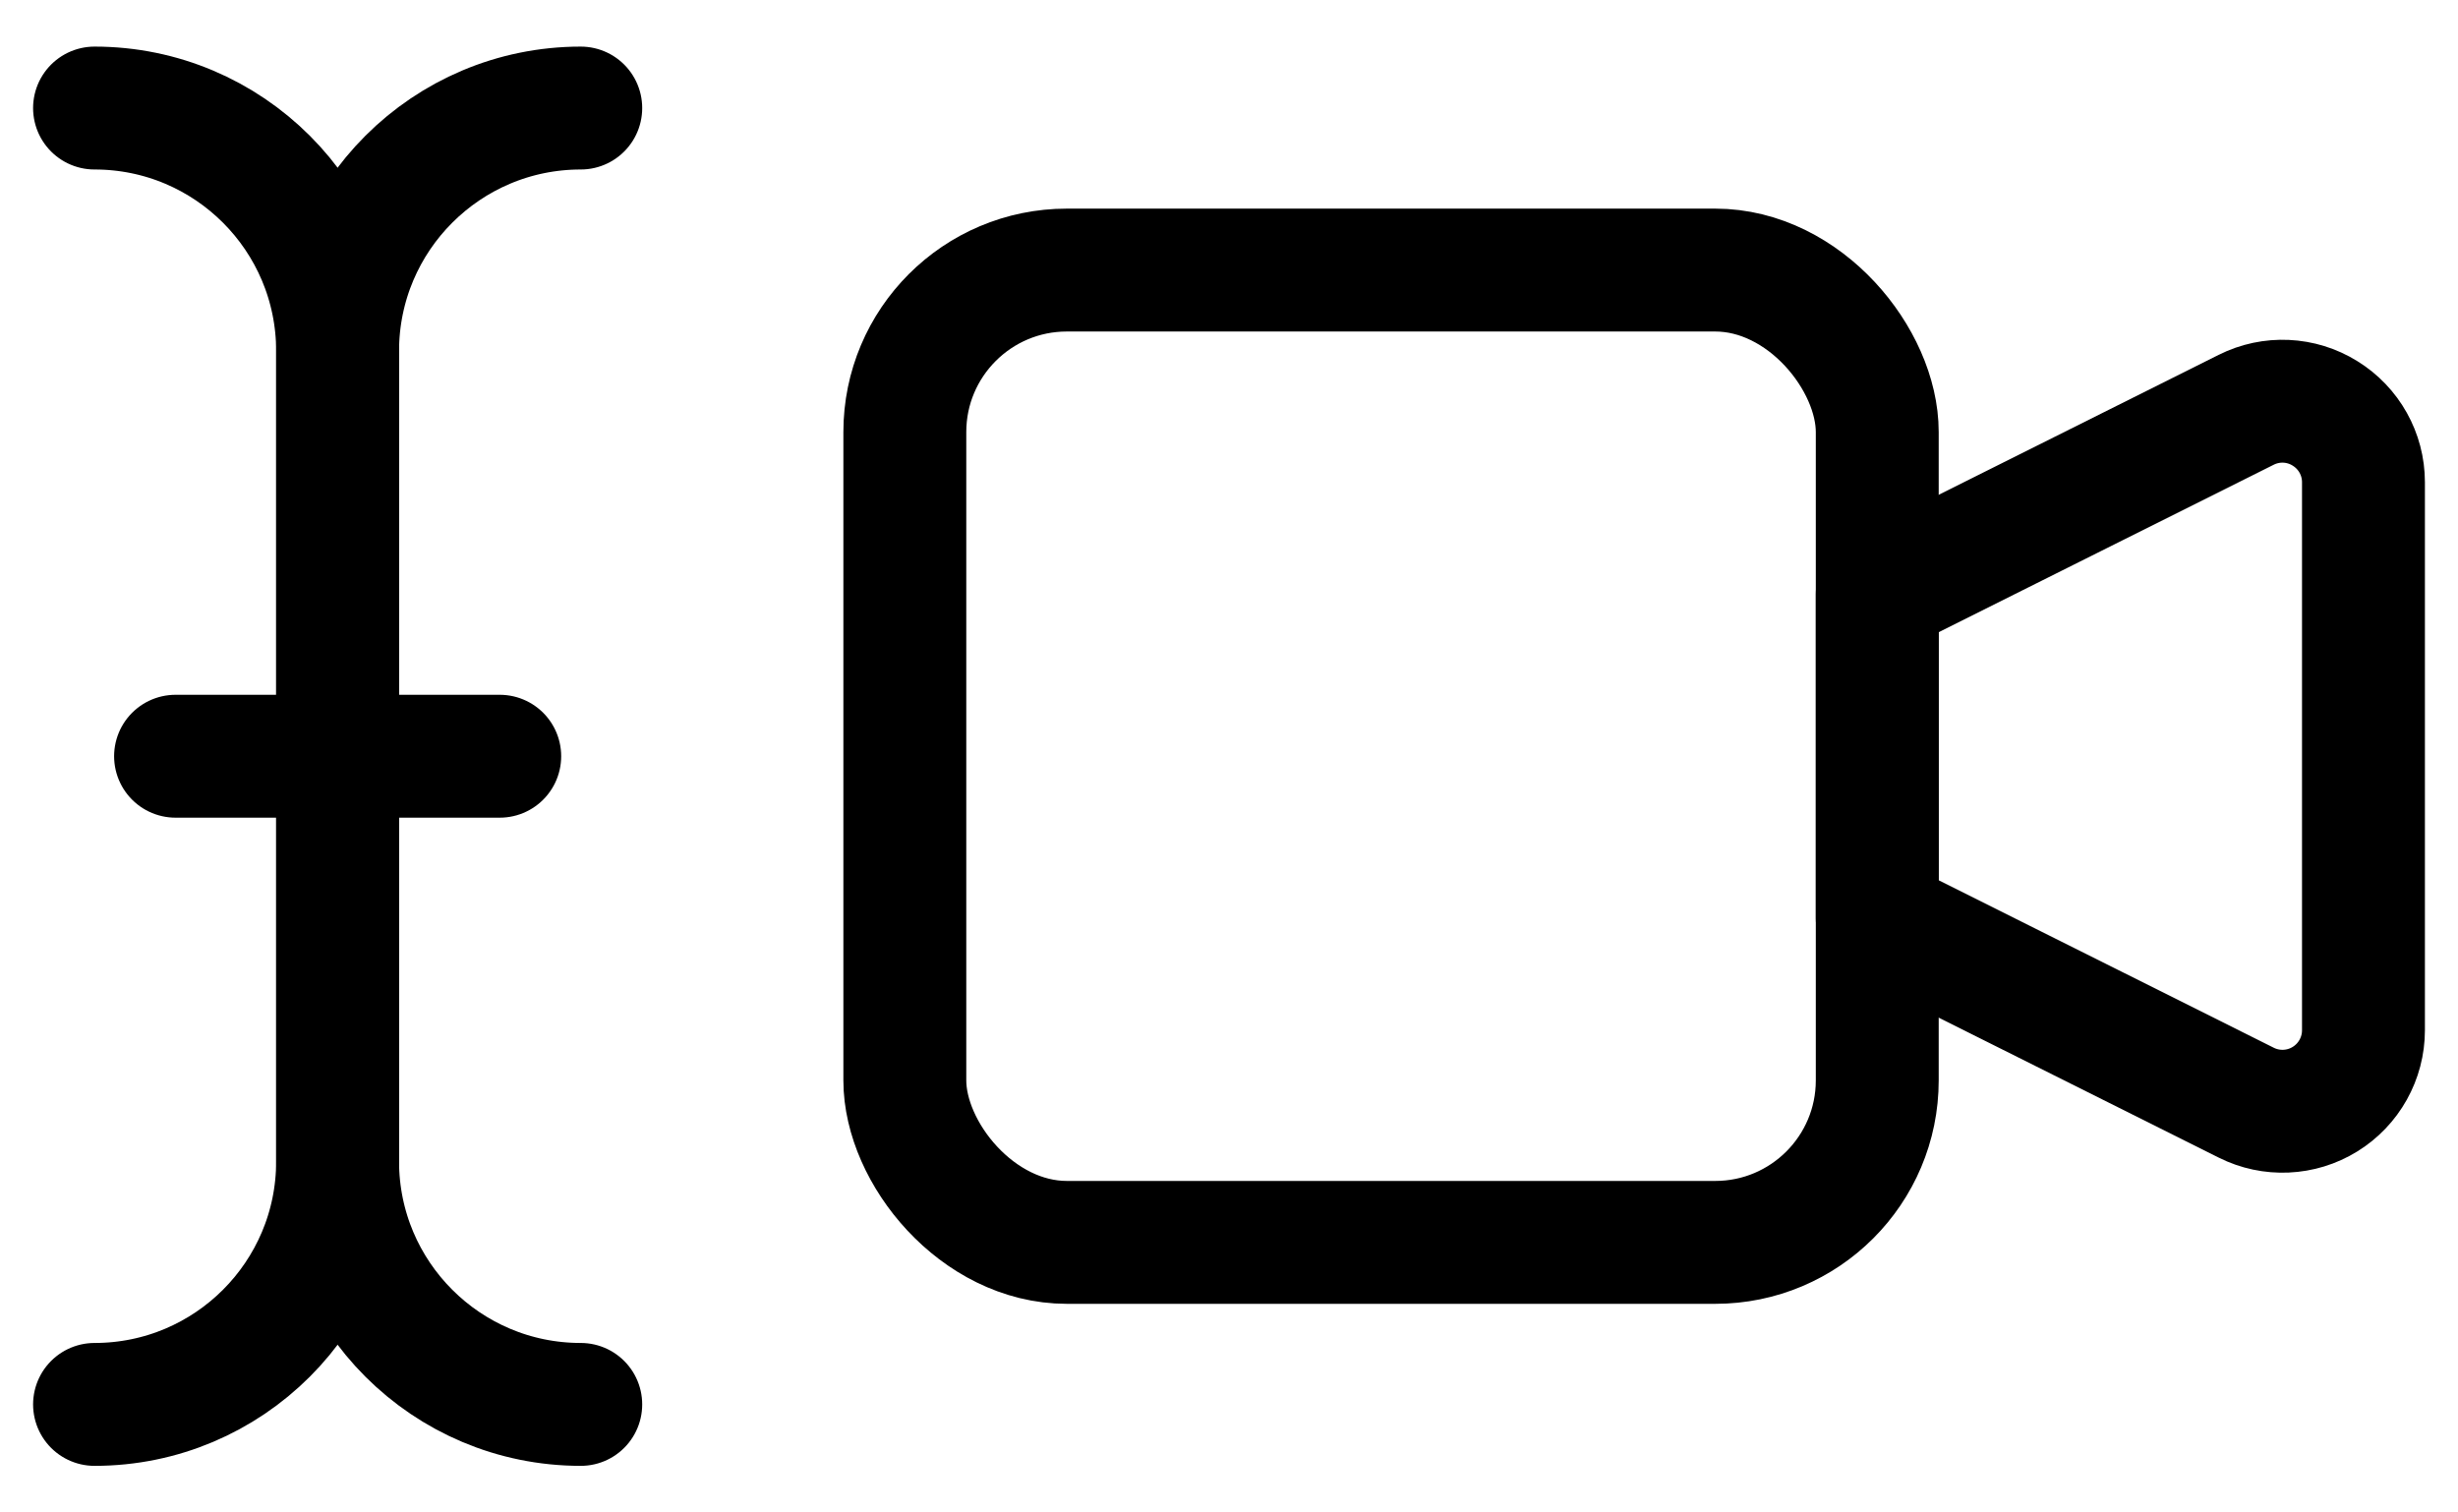 <svg width="26" height="16" viewBox="0 0 26 16" fill="none" xmlns="http://www.w3.org/2000/svg">
<g id="Group 1437252944">
<g id="Group 1437252942">
<path id="Path" d="M1.857 8H5.286" stroke="currentColor" stroke-width="1.3" stroke-linecap="round" stroke-linejoin="round"/>
<path id="Path_2" d="M1 1.143C2.42 1.143 3.571 2.294 3.571 3.714V12.286C3.571 13.706 2.42 14.857 1 14.857" stroke="currentColor" stroke-width="1.3" stroke-linecap="round" stroke-linejoin="round"/>
<path id="Path_3" d="M6.143 1.143C4.723 1.143 3.571 2.294 3.571 3.714V12.286C3.571 13.706 4.723 14.857 6.143 14.857" stroke="currentColor" stroke-width="1.3" stroke-linecap="round" stroke-linejoin="round"/>
</g>
<g id="Group 1437252943">
<path id="Path_4" fill-rule="evenodd" clip-rule="evenodd" d="M19.857 6.286L23.76 4.335C24.025 4.202 24.341 4.216 24.593 4.373C24.846 4.529 25 4.804 25 5.101V10.899C25 11.196 24.846 11.472 24.593 11.628C24.341 11.784 24.025 11.798 23.76 11.665L19.857 9.714V6.286Z" stroke="currentColor" stroke-width="1.3" stroke-linecap="round" stroke-linejoin="round"/>
<rect id="Rectangle" x="9.571" y="2.857" width="10.286" height="10.286" rx="1.714" stroke="currentColor" stroke-width="1.3" stroke-linecap="round" stroke-linejoin="round"/>
</g>
</g>
</svg>
